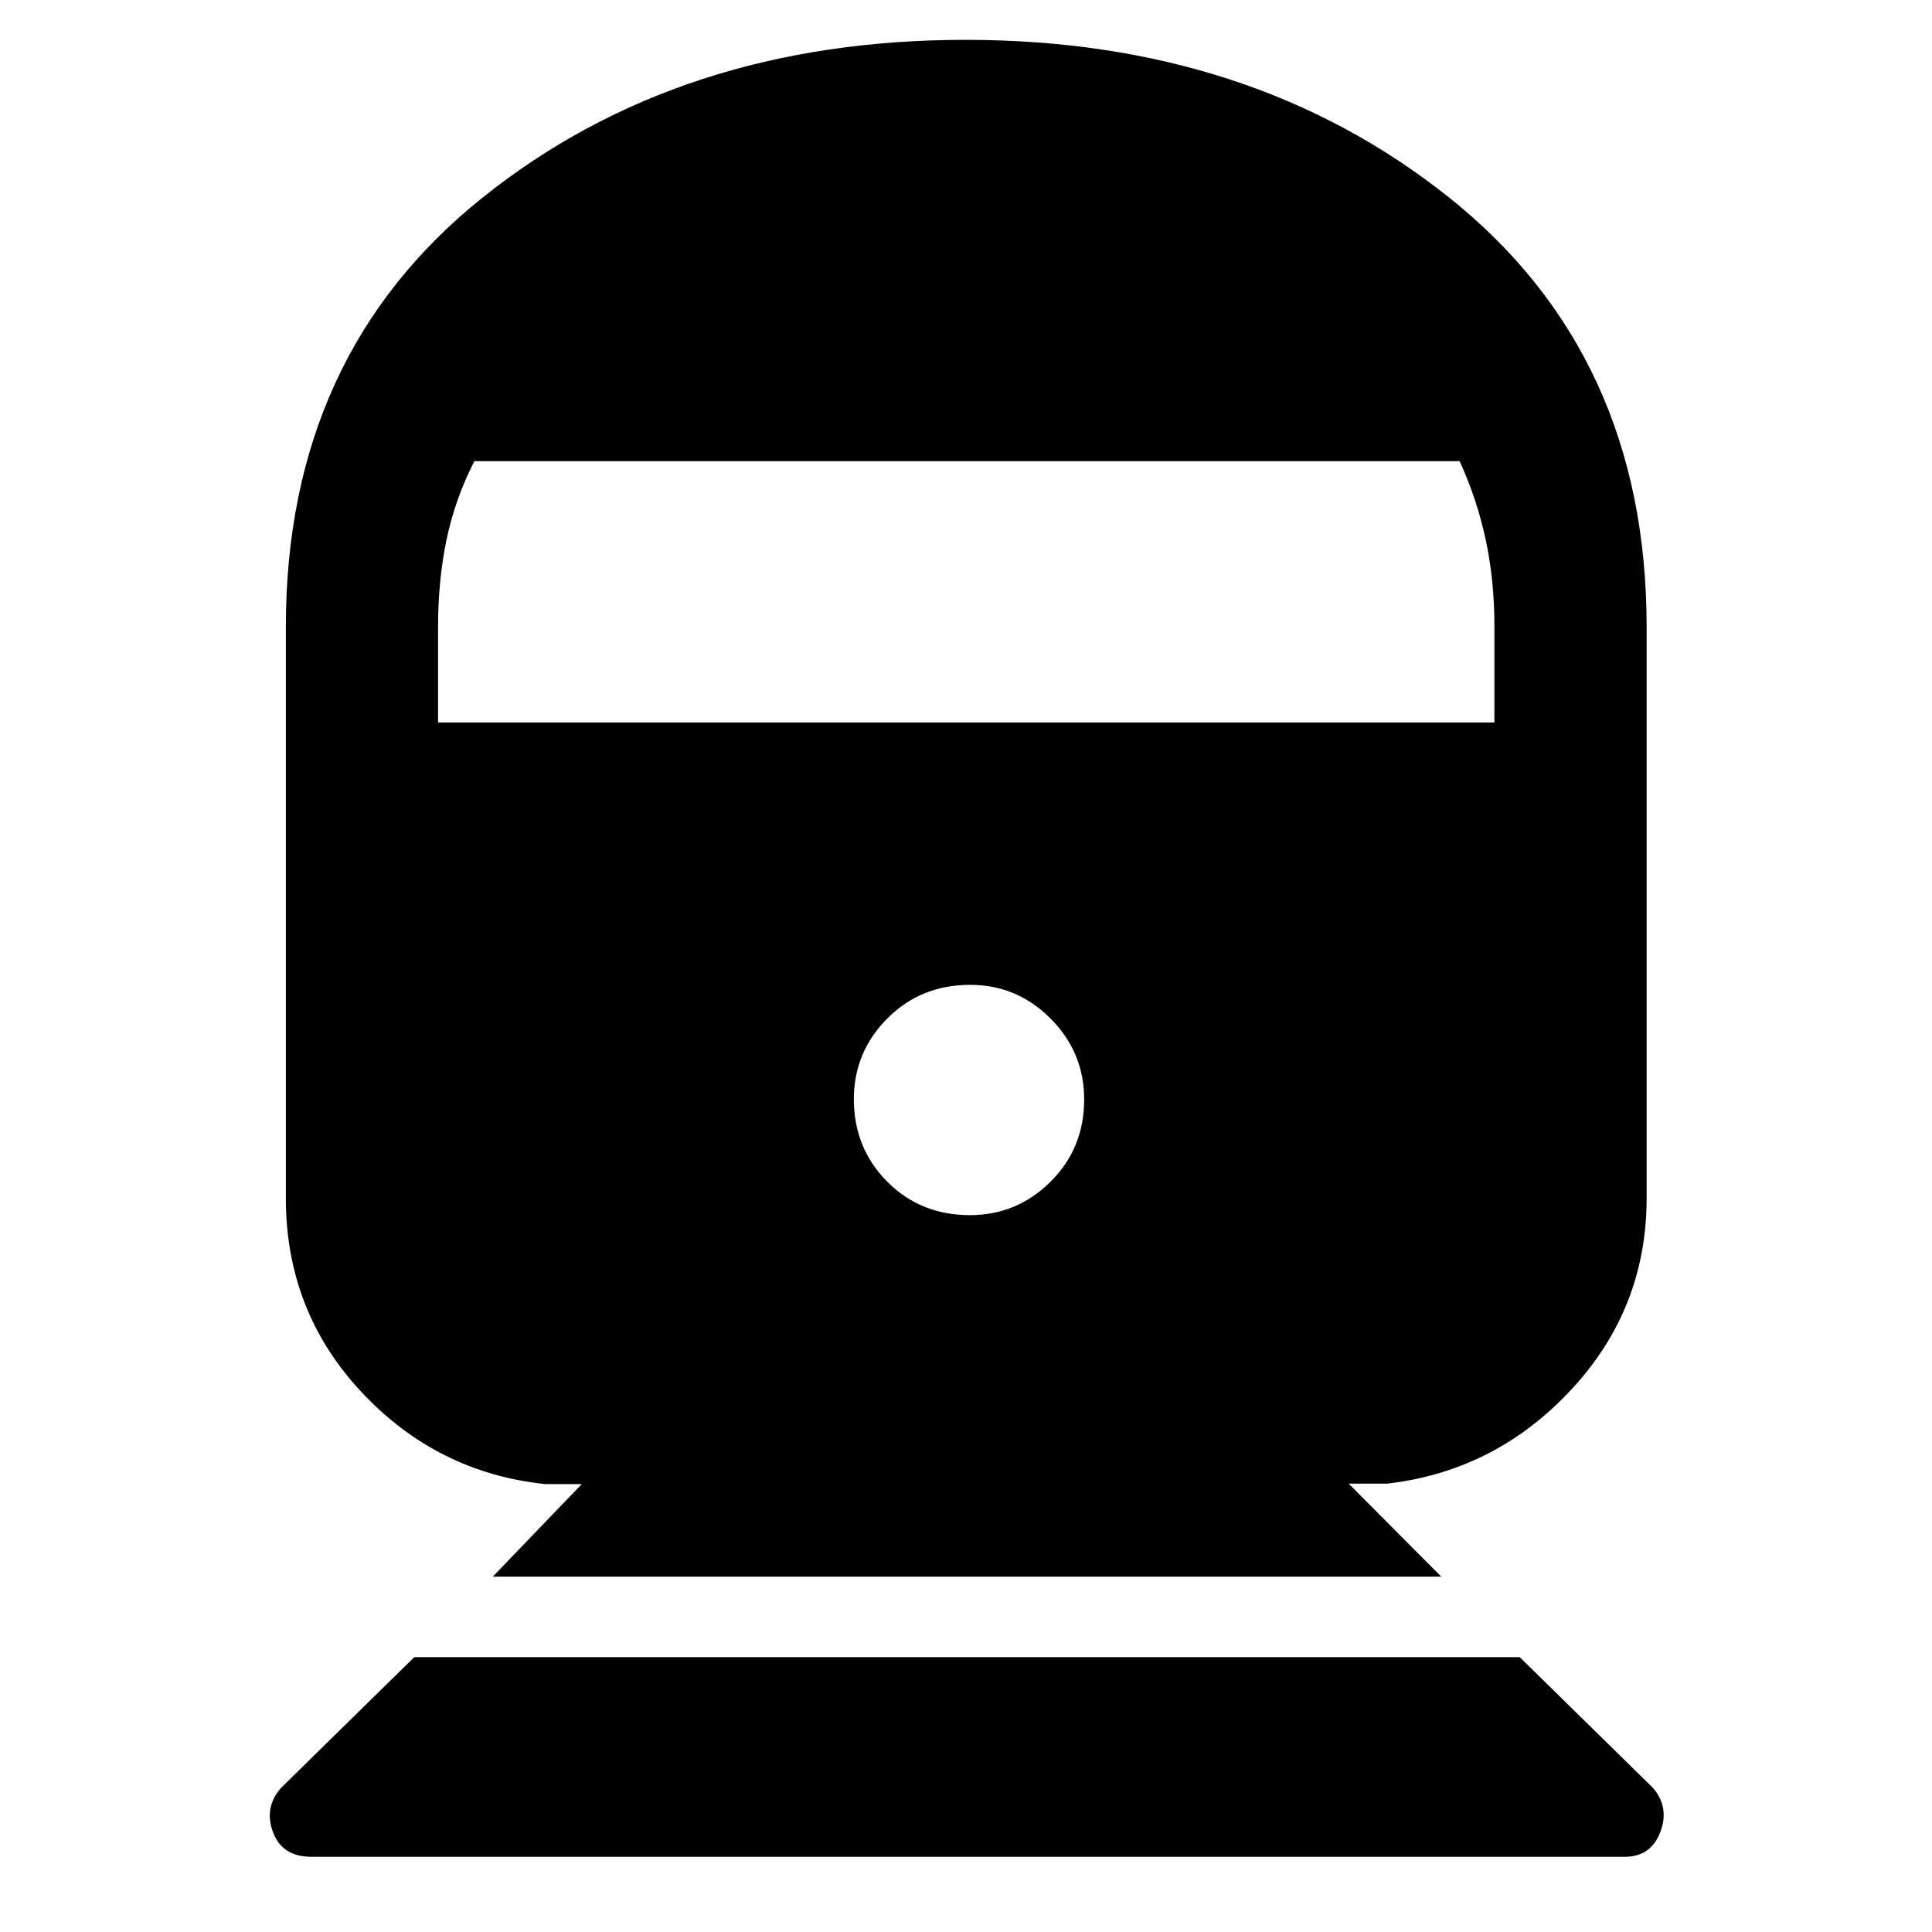 <svg xmlns="http://www.w3.org/2000/svg" height="48" viewBox="0 -960 960 960" width="48"><path d="M154.66-37.37q-14.42 0-18.99-12.22-4.58-12.21 3.92-21.96l66.26-65.02h549.3l66.28 65.05q8.24 9.72 3.54 21.93-4.7 12.22-17.63 12.22H154.66Zm90.19-139.2 44.24-46H270.8q-53.86-5.71-91.31-45.87t-37.45-96.08v-284.03q0-135.1 97.88-213.37 97.88-78.28 239.84-78.28t240.2 78.28q98.24 78.27 98.24 213.37v284.03q0 54.82-37.57 95.15-37.57 40.33-91.2 46.57h-19.28l46 46.23h-471.3ZM481.94-356.2q23.3 0 40.04-16.59 16.74-16.6 16.74-40.94 0-23.35-16.68-40.13-16.68-16.77-39.98-16.77-24.54 0-41.16 16.71-16.62 16.72-16.62 40.07 0 24.35 16.56 41t41.1 16.65ZM217.67-601.02h524.9v-47.46q0-23.33-4.39-43.59-4.38-20.26-12.9-38.78H235.72q-9.52 18.52-13.79 38.78-4.26 20.26-4.26 43.59v47.46Z"/></svg>